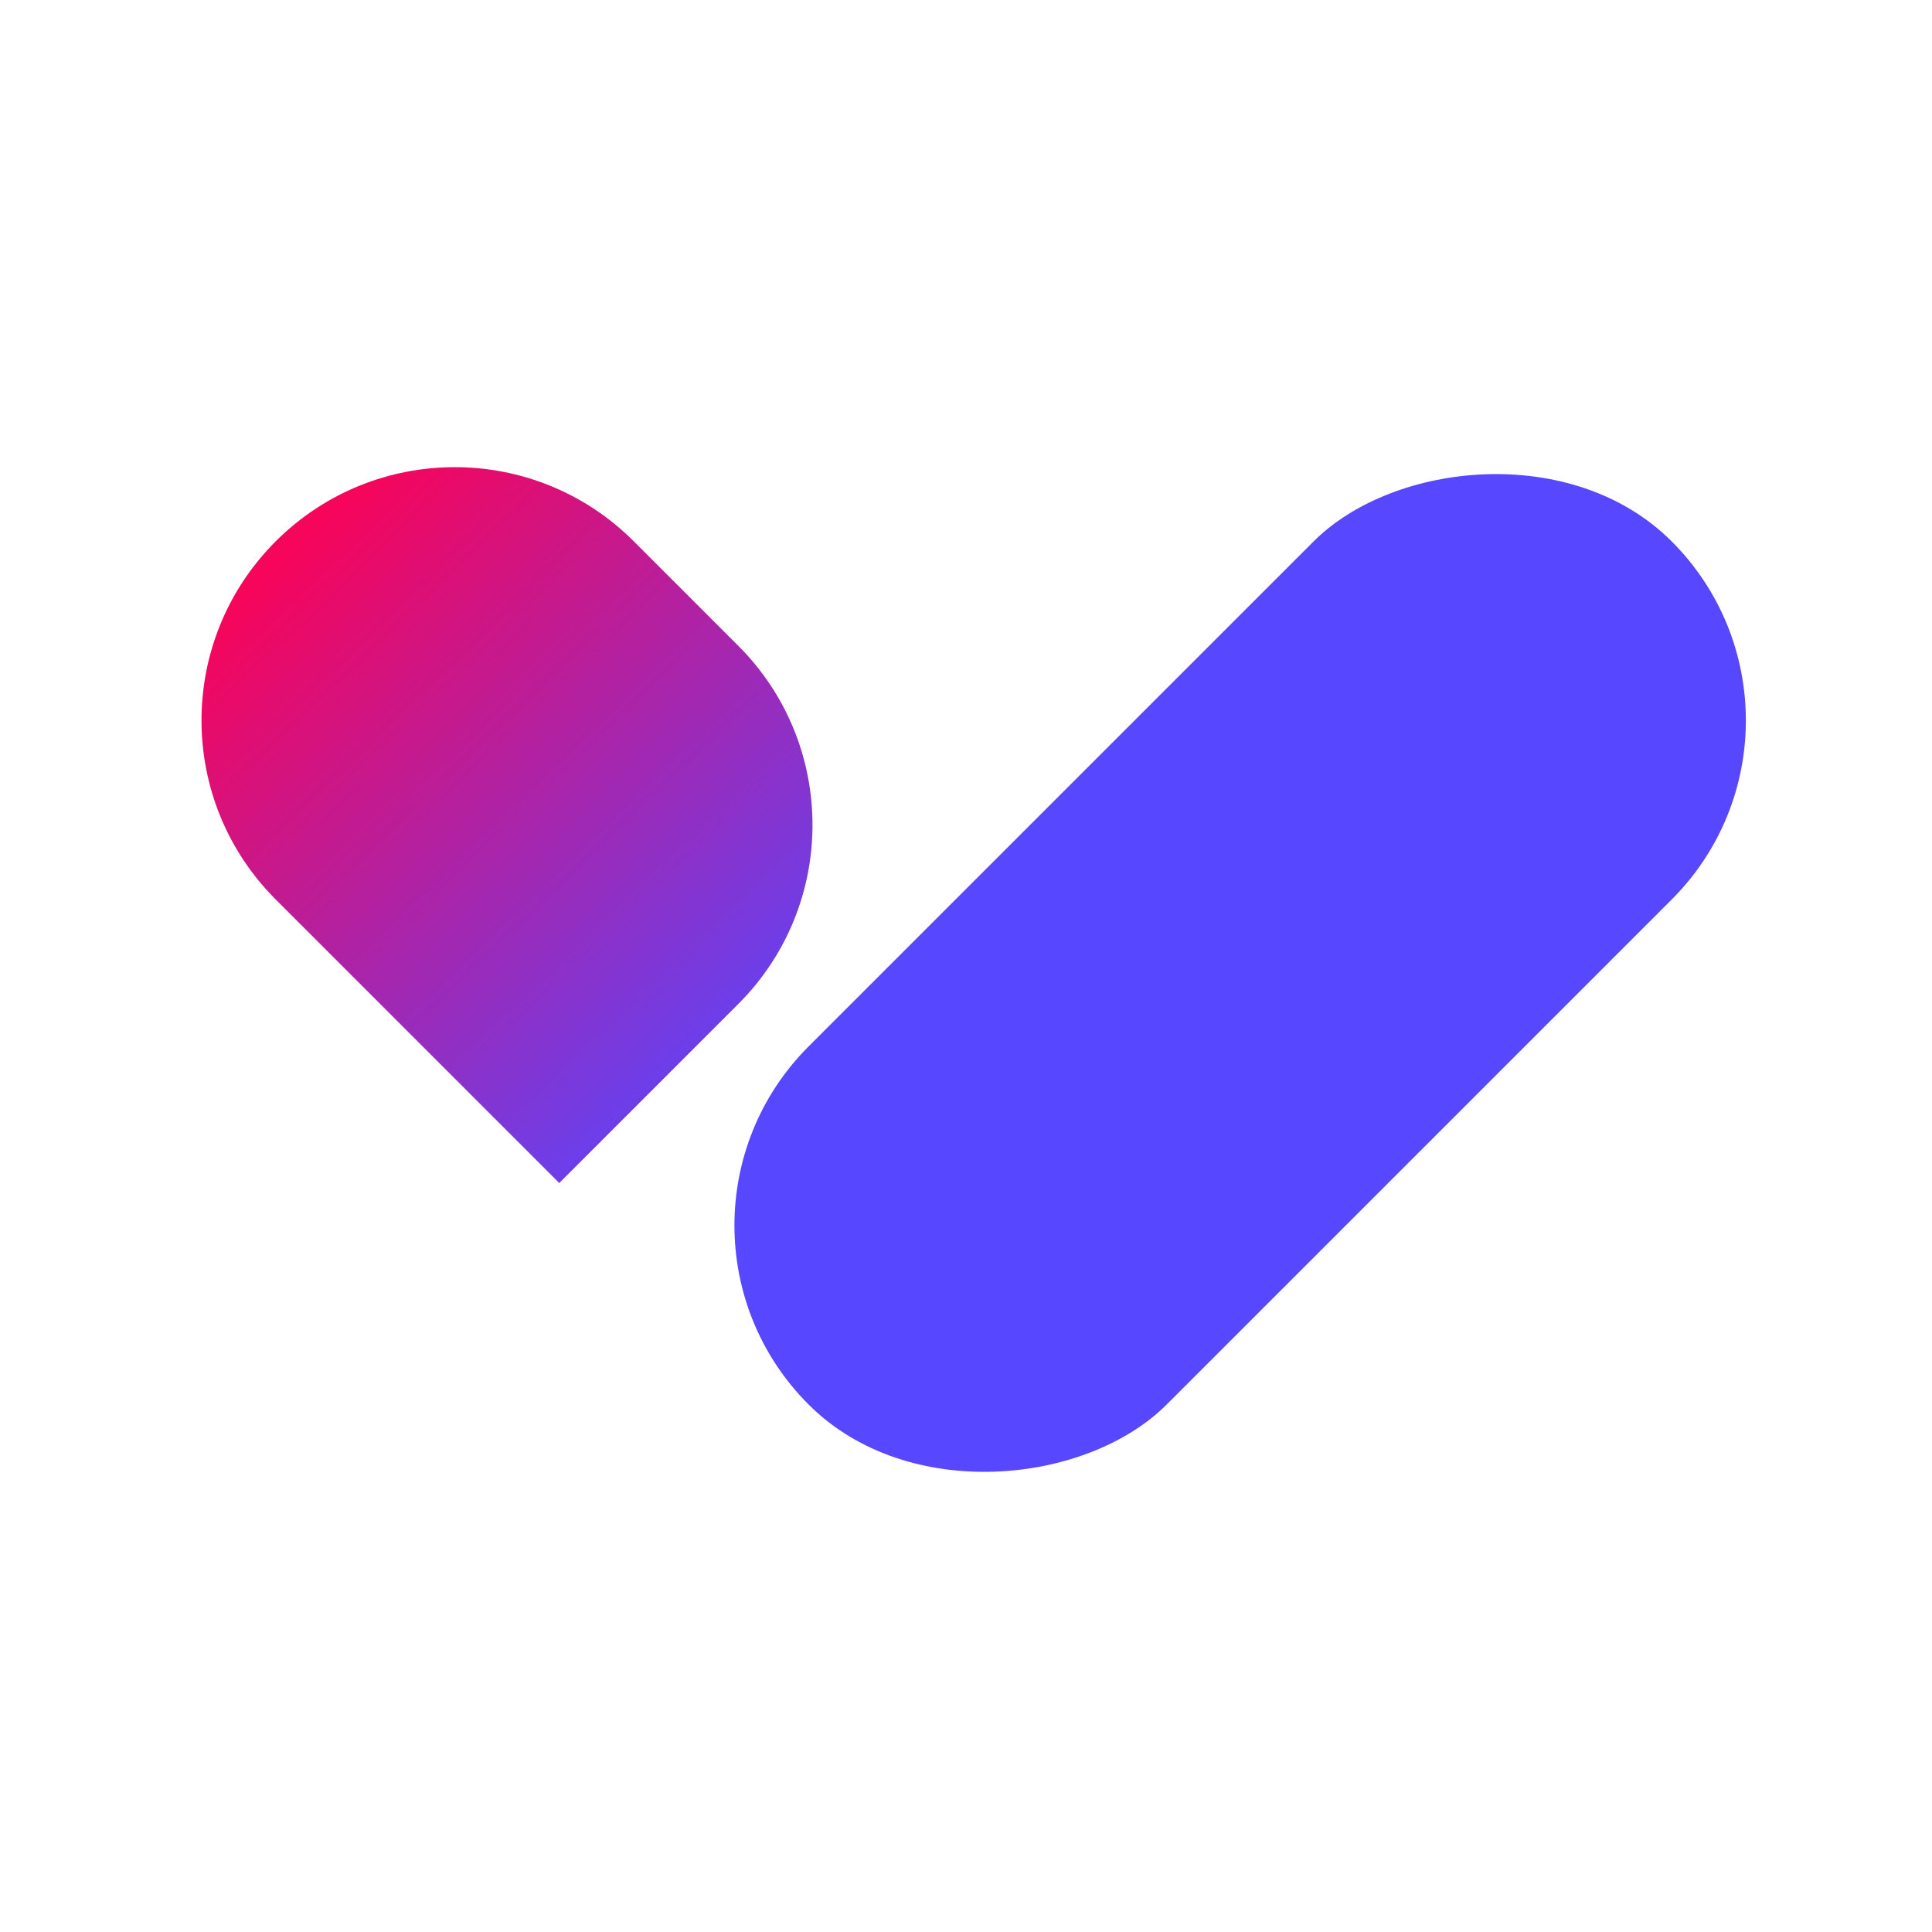 <svg  viewBox="0 0 120 120" fill="none" xmlns="http://www.w3.org/2000/svg">
<rect width="31.459" height="75.826" rx="15.73" transform="matrix(-0.707 -0.707 -0.707 0.707 114.953 44.749)" fill="#5747FF"/>
<path d="M39.368 33.623C33.225 27.48 23.265 27.48 17.123 33.623C10.98 39.765 10.98 49.725 17.123 55.867L34.736 73.481L45.858 62.358C52.001 56.215 52.001 46.256 45.858 40.113L39.368 33.623Z" fill="url(#paint0_linear_3574_20717)"/>
<defs>
<linearGradient id="paint0_linear_3574_20717" x1="18.898" y1="33.443" x2="50.556" y2="66.274" gradientUnits="userSpaceOnUse">
<stop stop-color="#F6055B"/>
<stop offset="1" stop-color="#5747FF"/>
</linearGradient>
</defs>
</svg>
